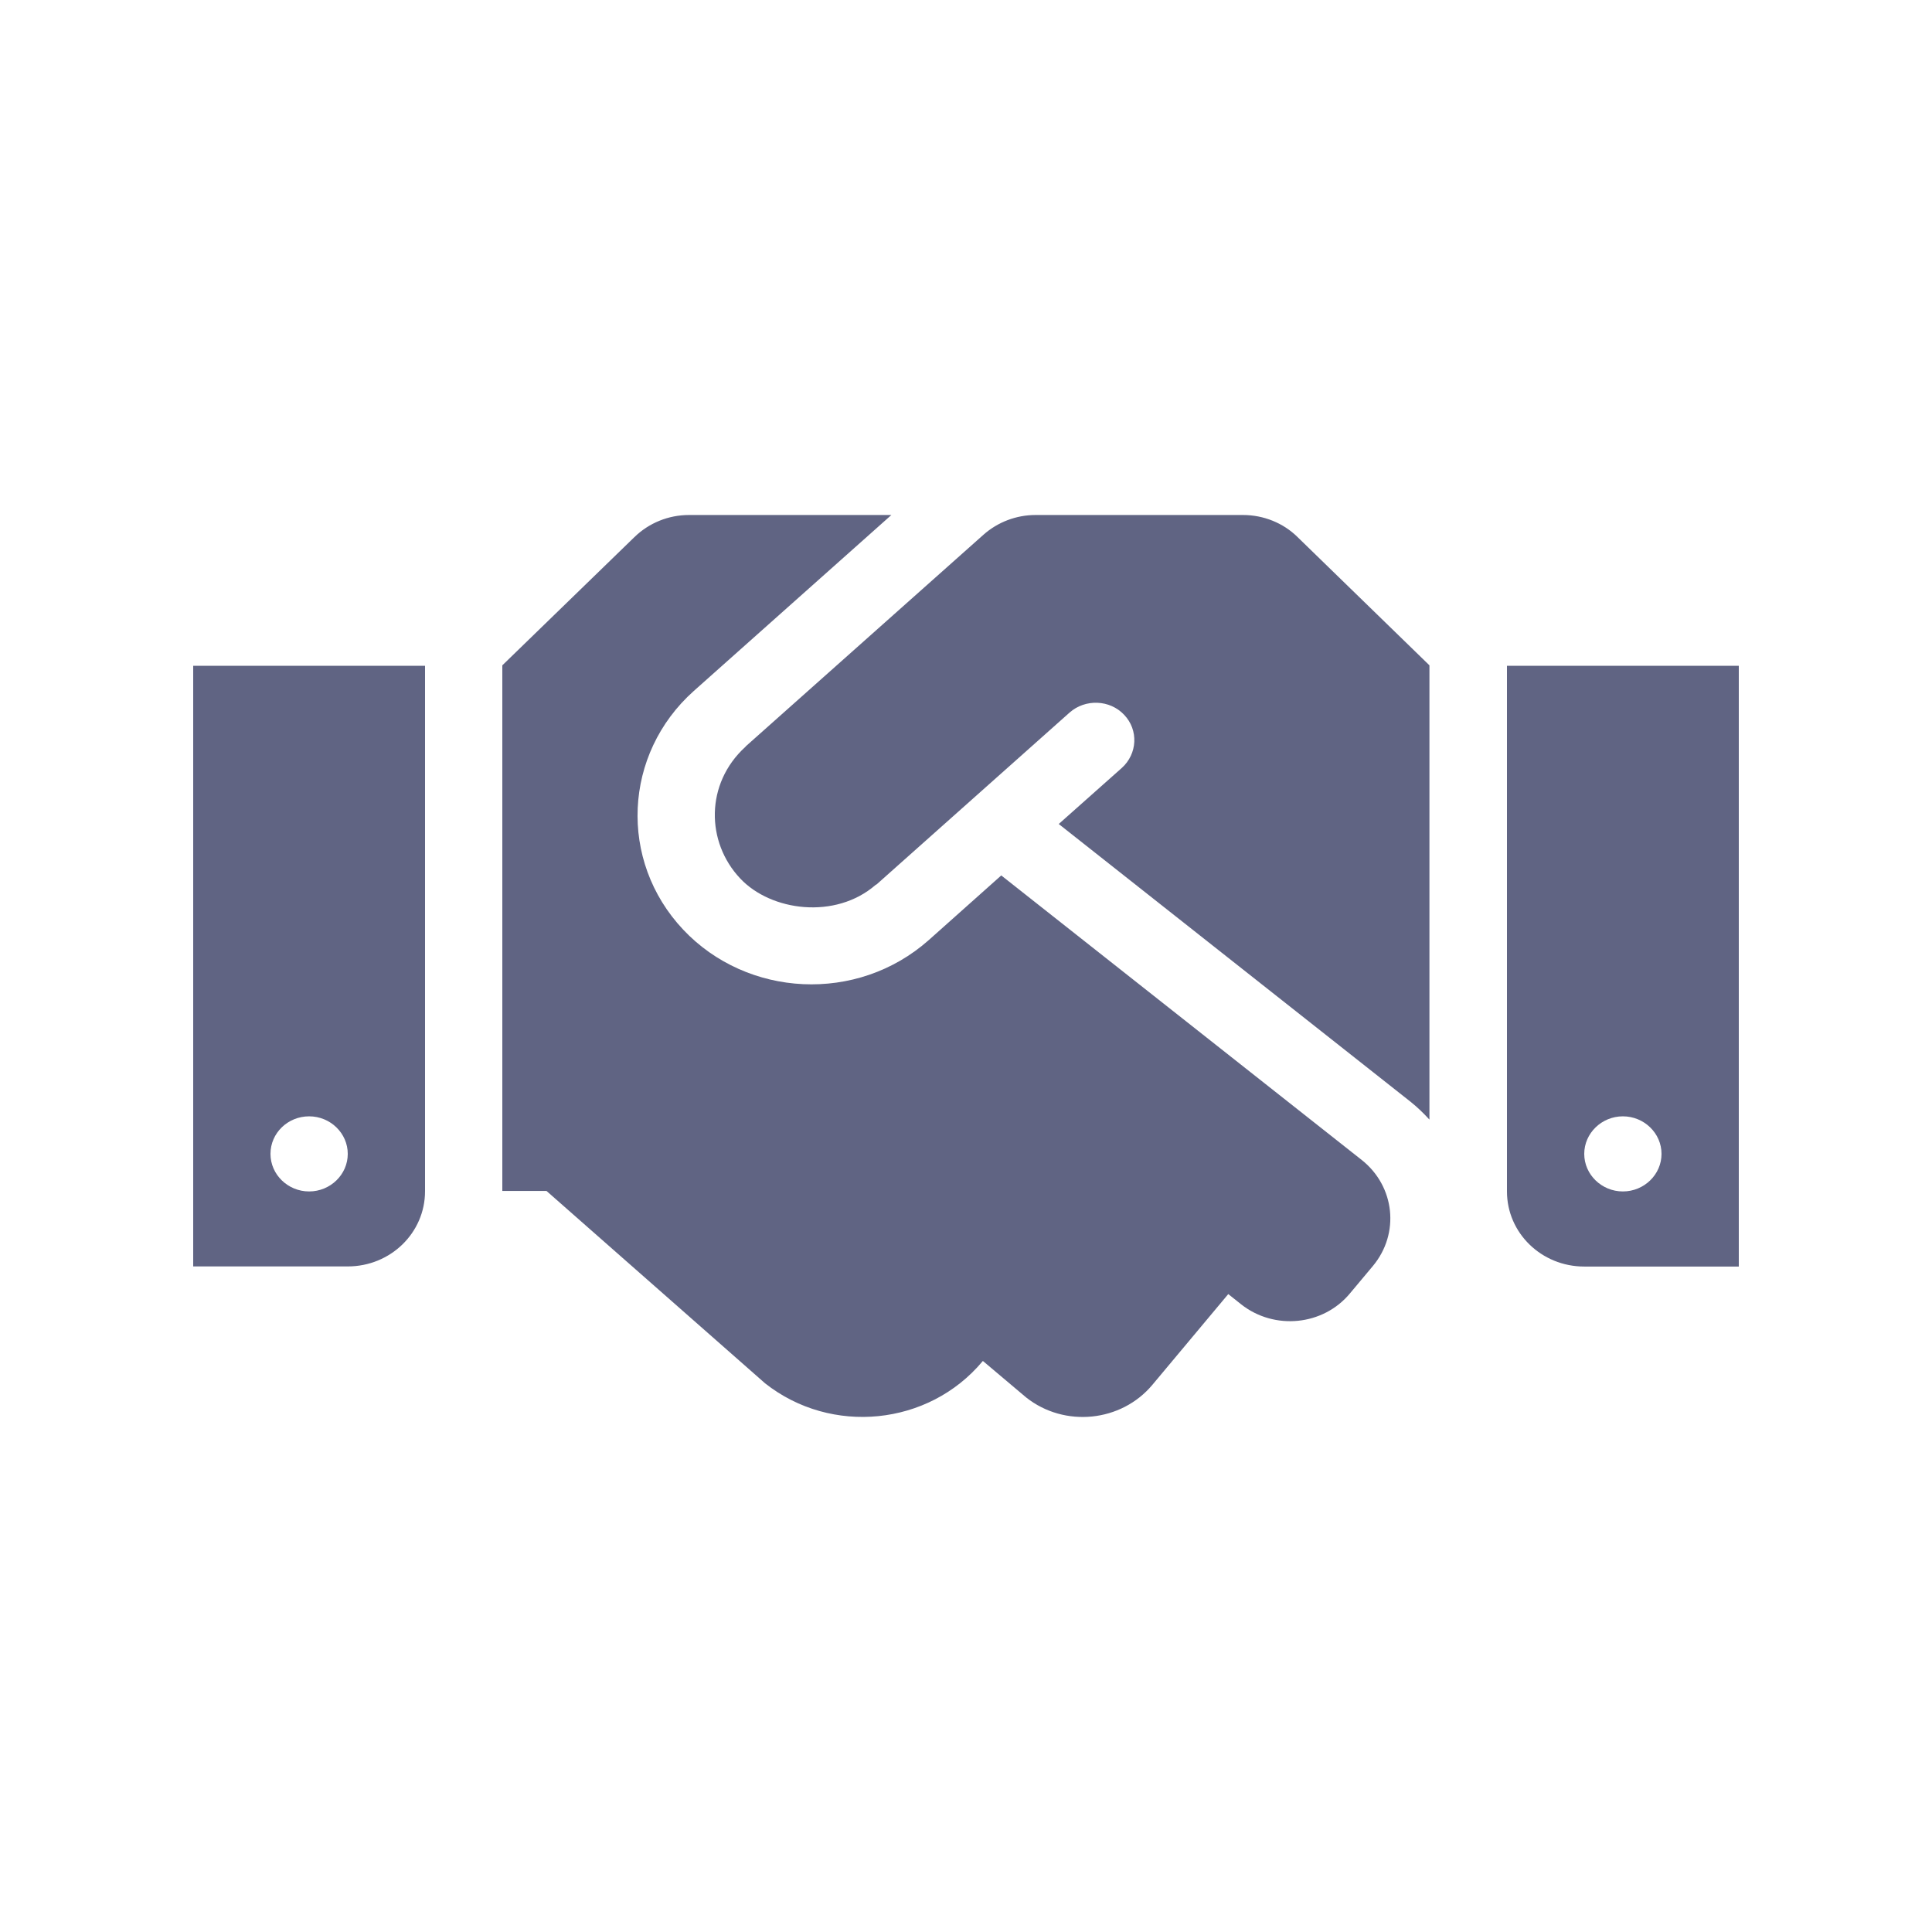 <svg width="16" height="16" viewBox="0 0 16 16" fill="none" xmlns="http://www.w3.org/2000/svg">
<path d="M10.294 4.265H8.576C8.416 4.265 8.262 4.324 8.144 4.429L6.178 6.179C6.176 6.181 6.174 6.185 6.172 6.186C5.84 6.49 5.846 6.974 6.13 7.275C6.384 7.546 6.918 7.618 7.252 7.328C7.254 7.326 7.258 7.326 7.26 7.324L8.858 5.901C8.988 5.786 9.192 5.794 9.31 5.92C9.43 6.046 9.42 6.243 9.29 6.36L8.768 6.824L11.68 9.123C11.738 9.169 11.79 9.22 11.838 9.272V5.51L10.746 4.448C10.628 4.331 10.464 4.265 10.294 4.265ZM12.48 5.514V9.867C12.48 10.211 12.766 10.489 13.12 10.489H14.4V5.514H12.48ZM13.44 9.867C13.264 9.867 13.12 9.727 13.12 9.556C13.12 9.385 13.264 9.245 13.44 9.245C13.616 9.245 13.76 9.385 13.76 9.556C13.76 9.727 13.616 9.867 13.44 9.867ZM1.6 10.488H2.88C3.234 10.488 3.52 10.21 3.52 9.865V5.514H1.6V10.488ZM2.56 9.245C2.736 9.245 2.88 9.385 2.88 9.556C2.88 9.727 2.736 9.867 2.56 9.867C2.384 9.867 2.24 9.727 2.24 9.556C2.24 9.383 2.384 9.245 2.56 9.245ZM11.278 9.607L8.292 7.25L7.692 7.785C7.098 8.312 6.188 8.261 5.658 7.699C5.12 7.128 5.162 6.243 5.746 5.722L7.382 4.265H5.706C5.536 4.265 5.374 4.331 5.254 4.448L4.16 5.51V9.863H4.526L6.336 11.456C6.884 11.889 7.69 11.808 8.136 11.275L8.14 11.271L8.498 11.573C8.816 11.825 9.286 11.777 9.544 11.468L10.172 10.717L10.28 10.803C10.554 11.018 10.958 10.979 11.18 10.711L11.37 10.484C11.594 10.215 11.552 9.825 11.278 9.607Z" fill="#606483"/>
</svg>

